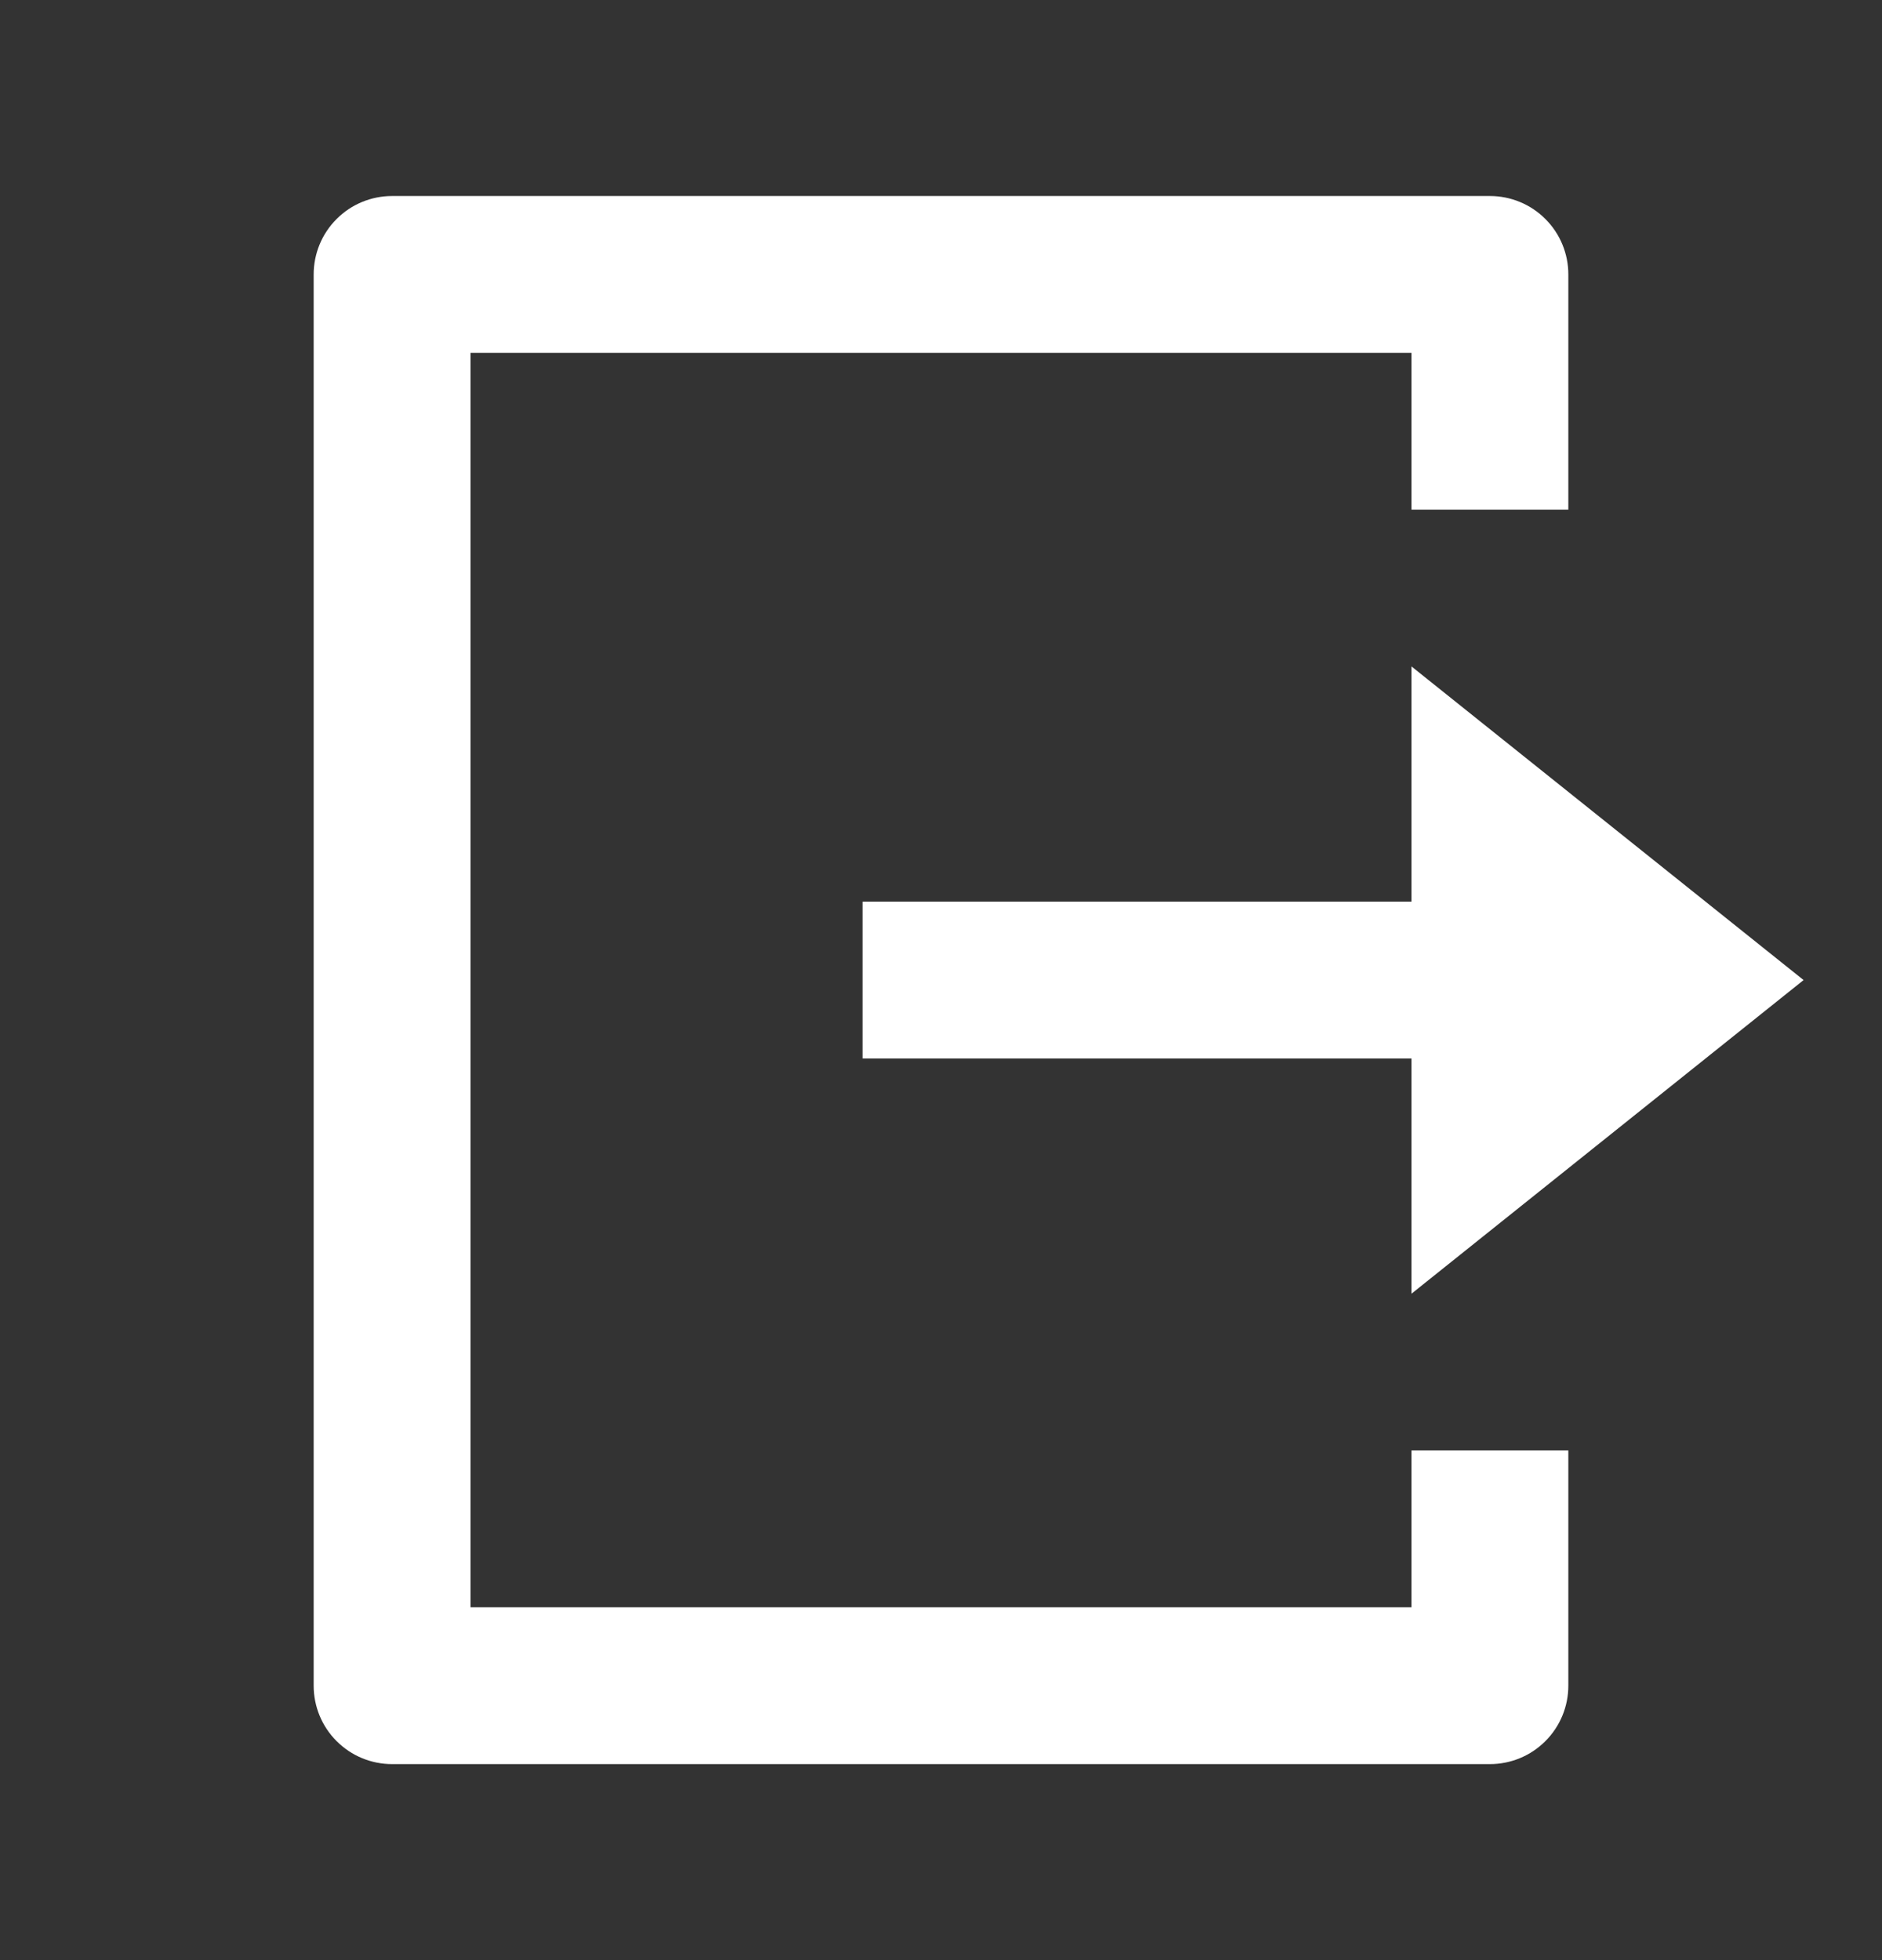 <svg width="24" height="25" viewBox="0 0 24 25" fill="none" xmlns="http://www.w3.org/2000/svg">
<rect x="0" y="0" width="24" height="25" fill="#333333" stroke="none"/>
<g clip-path="url(#clip0_18_7735)">
<path d="M5 22.5C4.735 22.5 4.48 22.395 4.293 22.207C4.105 22.02 4 21.765 4 21.5V3.5C4 3.235 4.105 2.98 4.293 2.793C4.48 2.605 4.735 2.5 5 2.5H19C19.265 2.5 19.52 2.605 19.707 2.793C19.895 2.98 20 3.235 20 3.5V6.5H18V4.5H6V20.5H18V18.5H20V21.5C20 21.765 19.895 22.02 19.707 22.207C19.52 22.395 19.265 22.5 19 22.5H5ZM18 16.5V13.5H11V11.5H18V8.5L23 12.5L18 16.5Z" fill="white"/>
</g>
<defs>
<clipPath id="clip0_18_7735">
<rect width="24" height="24" fill="white" transform="translate(0 0.5)"/>
</clipPath>
</defs>
</svg>
